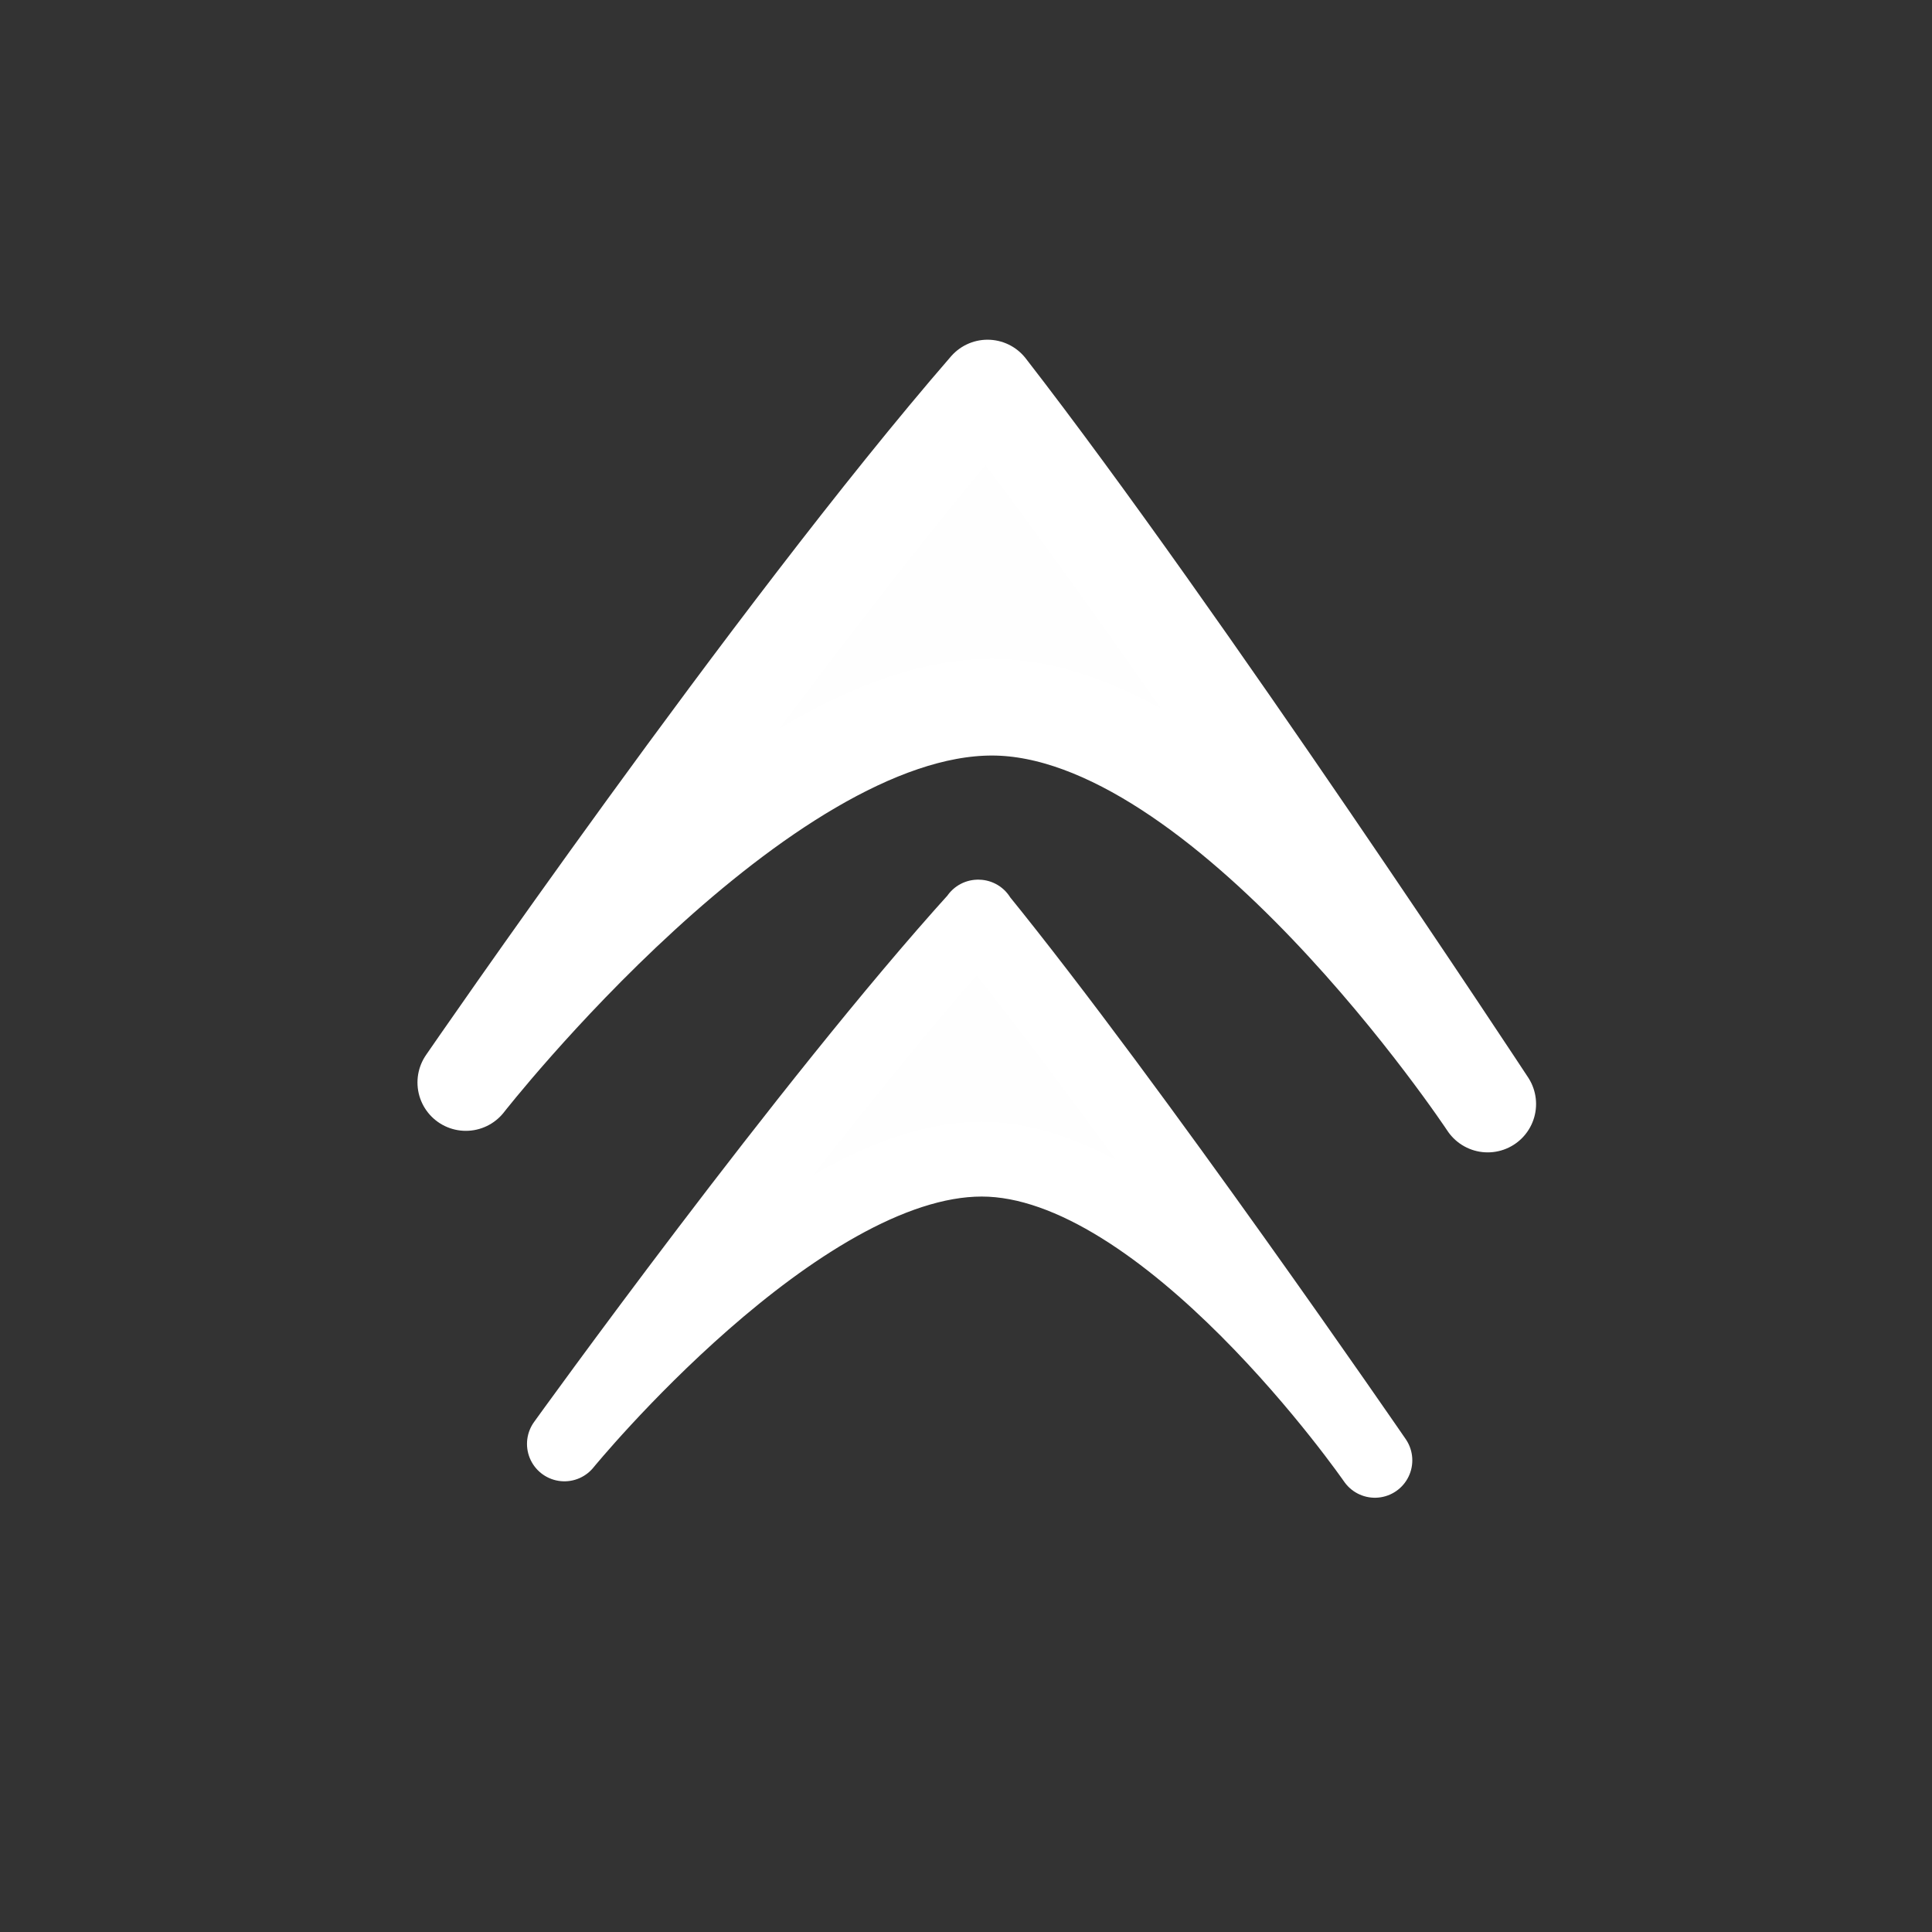<?xml version="1.0" encoding="UTF-8" standalone="no"?>
<!-- Created with Inkscape (http://www.inkscape.org/) -->

<svg
   xmlns:dc="http://purl.org/dc/elements/1.1/"
   xmlns:cc="http://creativecommons.org/ns#"
   xmlns:rdf="http://www.w3.org/1999/02/22-rdf-syntax-ns#"
   xmlns:svg="http://www.w3.org/2000/svg"
   xmlns="http://www.w3.org/2000/svg"
   xmlns:sodipodi="http://sodipodi.sourceforge.net/DTD/sodipodi-0.dtd"
   xmlns:inkscape="http://www.inkscape.org/namespaces/inkscape"
   width="20"
   height="20"
   viewBox="0 0 5.292 5.292"
   version="1.1"
   id="svg8"
   sodipodi:docname="more_up.svg"
   inkscape:version="0.92.4 (unknown)"
   inkscape:export-filename="/home/nic/Programming/C++/Projects/Cauldron/rsc/sprites/more_down.png"
   inkscape:export-xdpi="96"
   inkscape:export-ydpi="96">
  <rect x="0" y="0" width="5.292" height="5.292" fill="#333333" stroke="none"/>
  <defs
     id="defs2" />
  <sodipodi:namedview
     id="base"
     pagecolor="#2c2c2c"
     bordercolor="#666666"
     borderopacity="1.0"
     inkscape:pageopacity="0"
     inkscape:pageshadow="2"
     inkscape:zoom="16"
     inkscape:cx="8.330982"
     inkscape:cy="10.077645"
     inkscape:document-units="px"
     inkscape:current-layer="layer1"
     showgrid="false"
     units="px"
     inkscape:window-width="1280"
     inkscape:window-height="972"
     inkscape:window-x="0"
     inkscape:window-y="0"
     inkscape:window-maximized="1"
     inkscape:showpageshadow="false" />
  <g
     inkscape:label="Layer 1"
     inkscape:groupmode="layer"
     id="layer1"
     transform="translate(0,-291.708)">
    <g
       id="g6770">
      <path
         sodipodi:nodetypes="ccscc"
         inkscape:connector-curvature="0"
         id="path6747"
         d="m 2.705,292.771 c -0.586,0.676 -1.429,1.902 -1.429,1.902 0,0 0.803,-1.028 1.441,-1.028 0.638,0 1.358,1.087 1.358,1.087 0,0 -0.841,-1.279 -1.37,-1.961 z"
         style="fill:#fefefe;fill-opacity:1;fill-rule:evenodd;stroke:#ffffff;stroke-width:0.265px;stroke-linecap:round;stroke-linejoin:round;stroke-opacity:1" />
      <path
         sodipodi:nodetypes="ccscc"
         inkscape:connector-curvature="0"
         id="path6747-5"
         d="m 2.68,294.22 c -0.465,0.513 -1.134,1.443 -1.134,1.443 0,0 0.637,-0.78 1.143,-0.78 0.506,0 1.077,0.825 1.077,0.825 0,0 -0.667,-0.971 -1.087,-1.488 z"
         style="fill:#fefefe;fill-opacity:1;fill-rule:evenodd;stroke:#ffffff;stroke-width:0.205px;stroke-linecap:round;stroke-linejoin:round;stroke-opacity:1" />
    </g>
  </g>
</svg>
